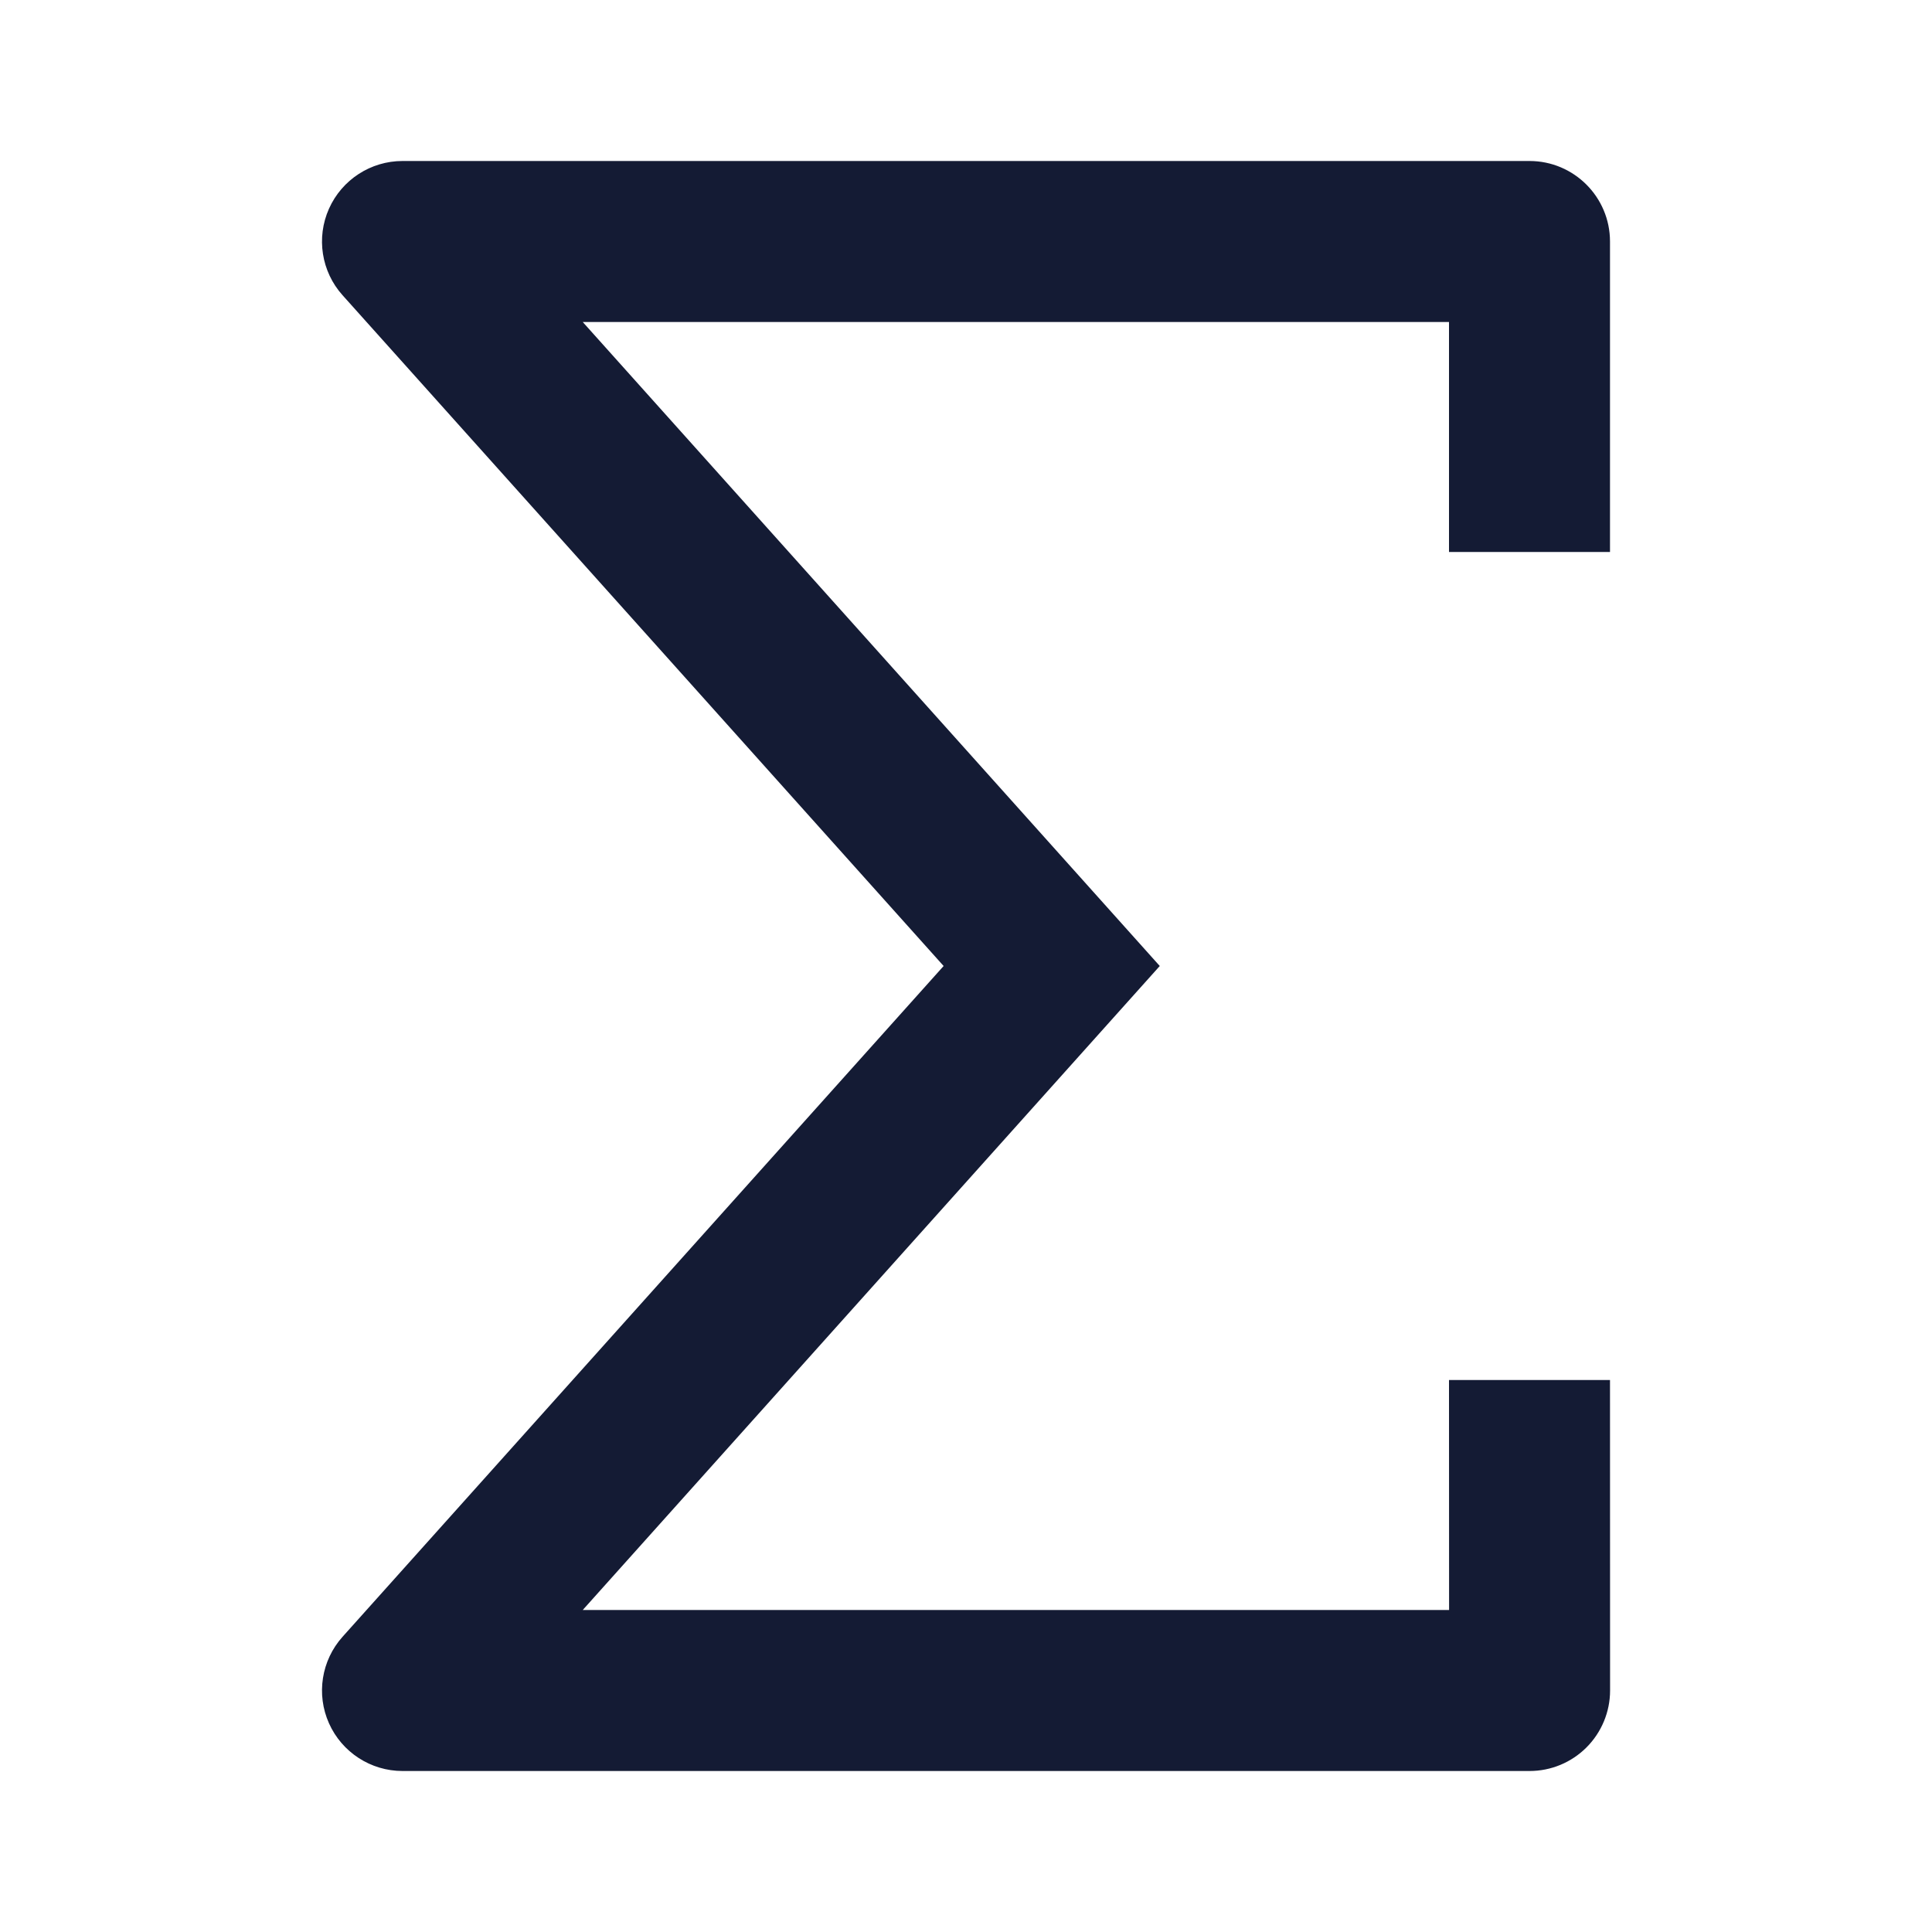 <svg width="24" height="24" viewBox="0 0 24 24" fill="none" xmlns="http://www.w3.org/2000/svg">
<path fill-rule="evenodd" clip-rule="evenodd" d="M4.087 2.592C4.248 2.232 4.606 2 5 2H19C19.552 2 20 2.448 20 3V6.857L18 6.857L18 4H7.239L14.407 12L7.239 20H18.001L18 17.143L20 17.143L20.001 21C20.001 21.265 19.895 21.52 19.708 21.707C19.52 21.895 19.266 22 19.001 22H5C4.606 22 4.248 21.768 4.087 21.408C3.926 21.048 3.992 20.627 4.255 20.333L11.722 12L4.255 3.667C3.992 3.374 3.926 2.952 4.087 2.592Z" fill="#141B34"/>
</svg>
